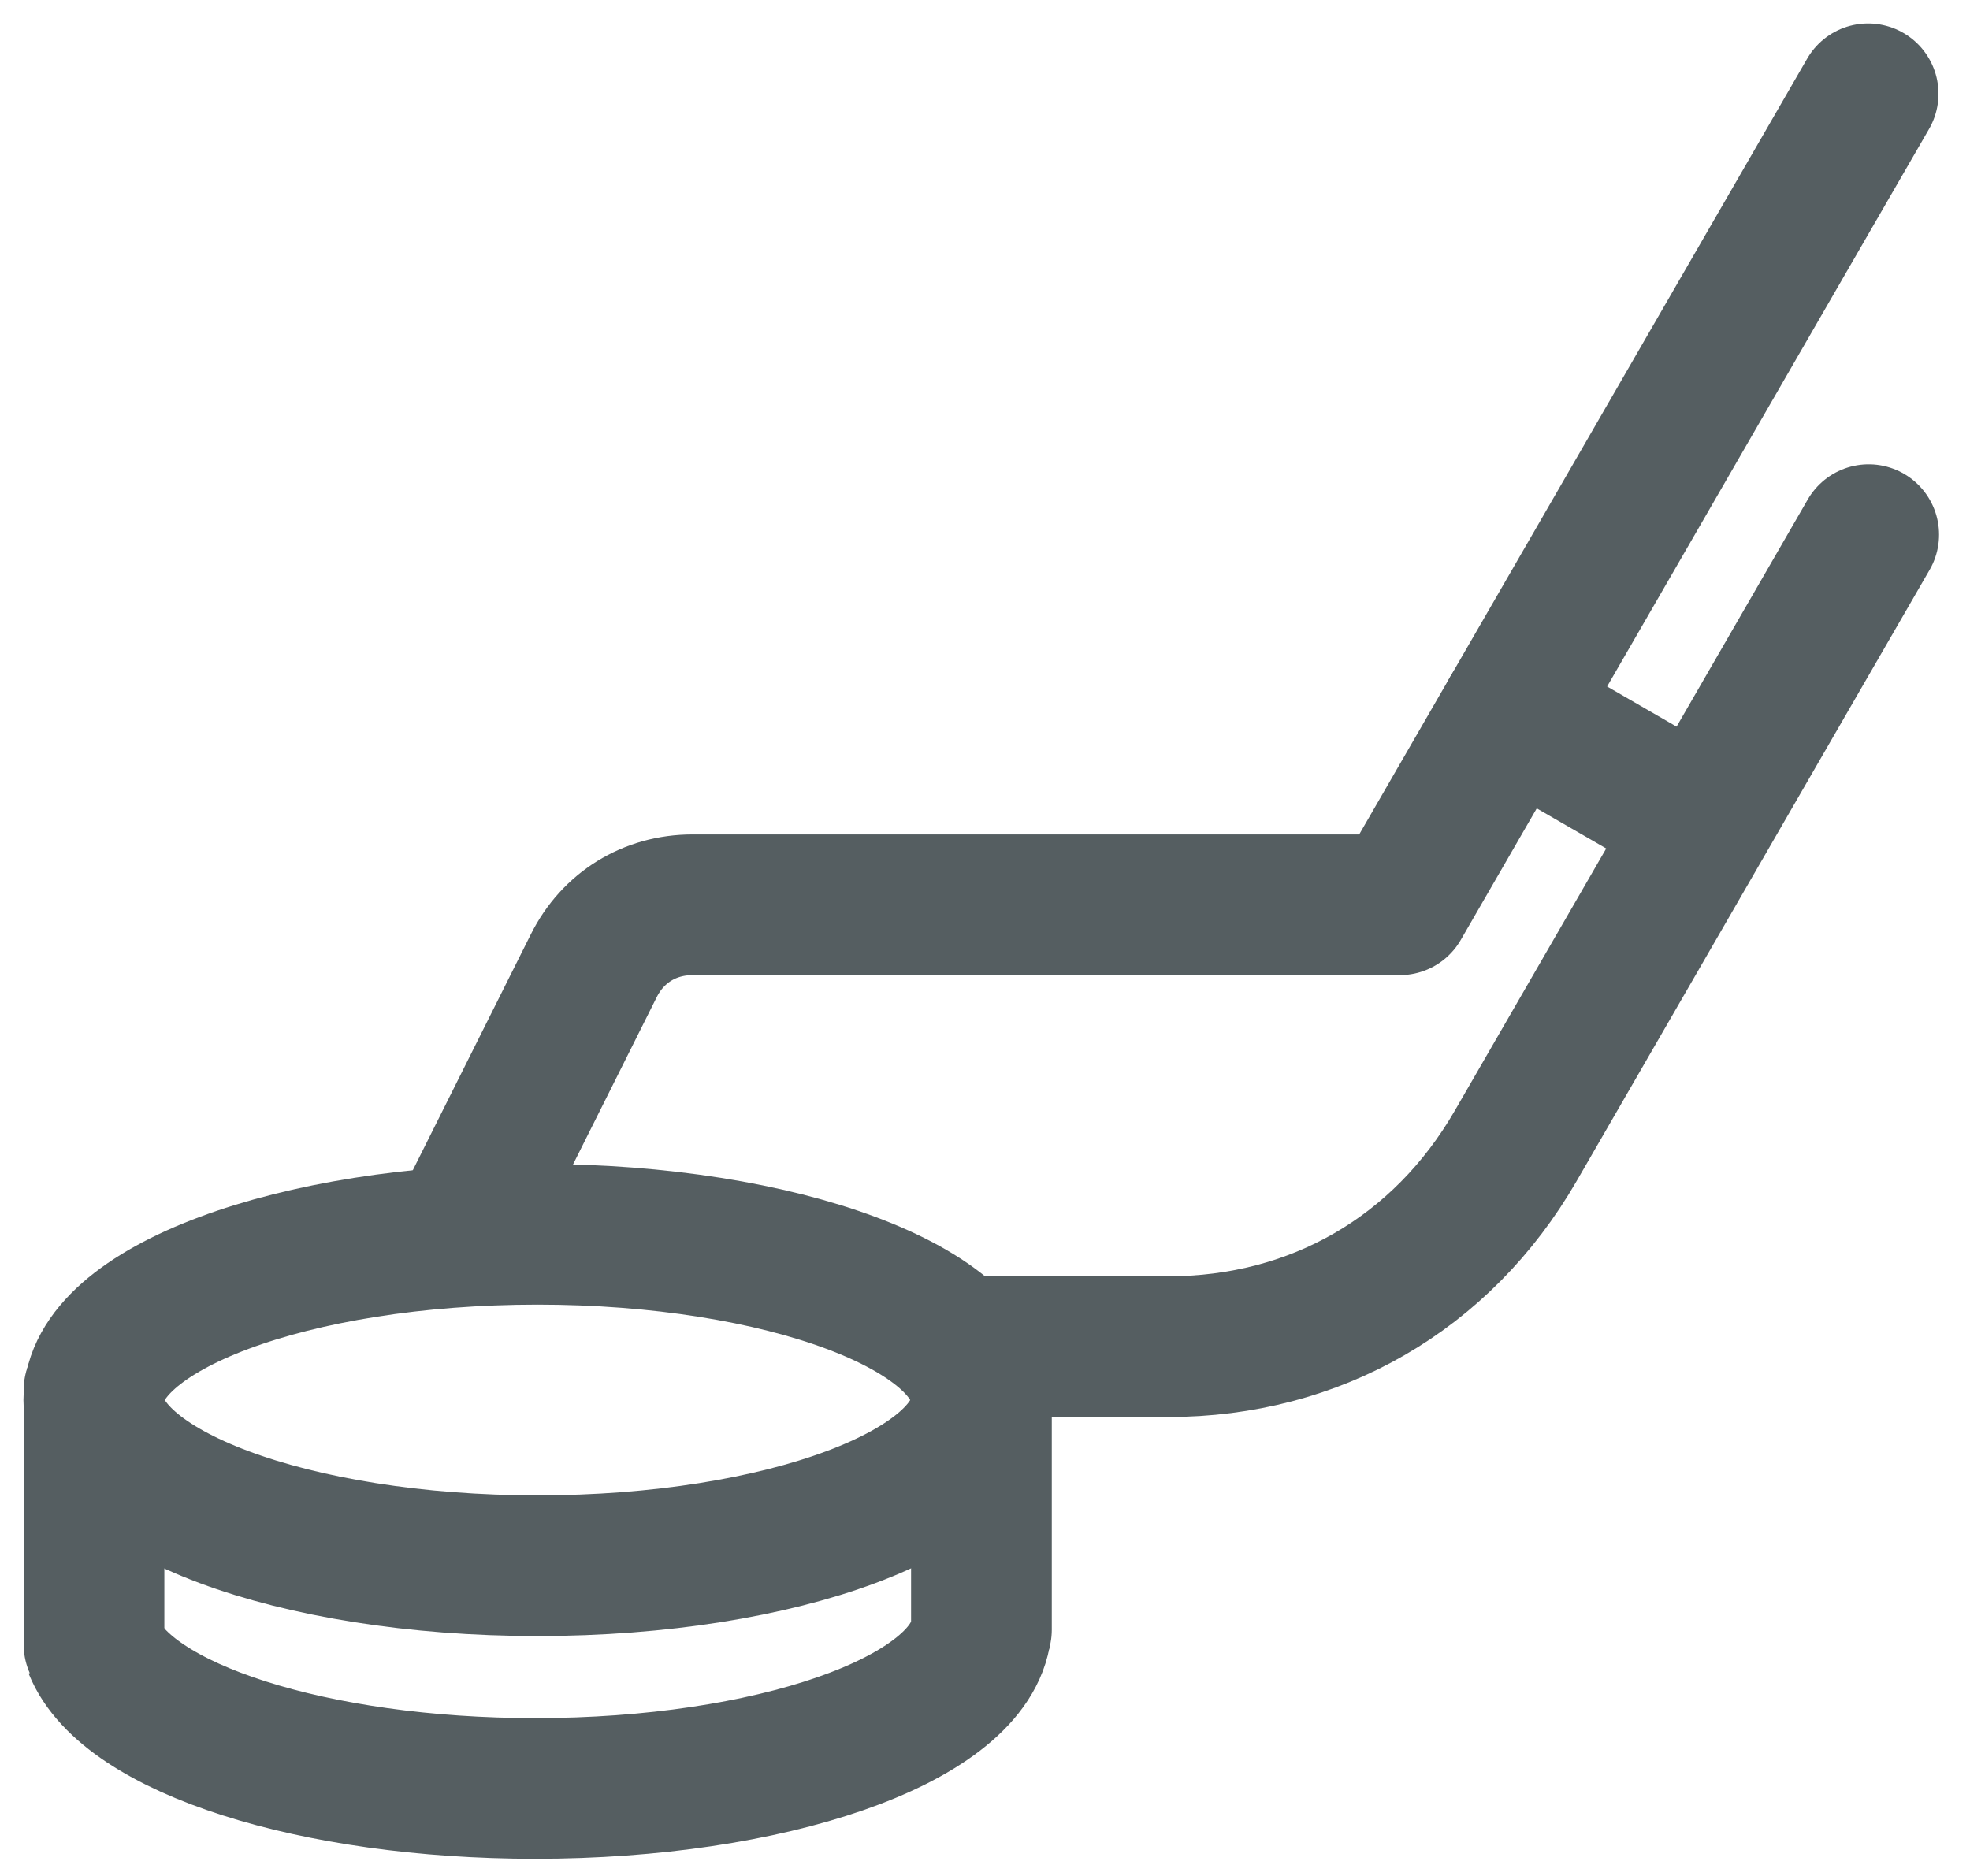 <svg width="21" height="20" viewBox="0 0 21 20" fill="none" xmlns="http://www.w3.org/2000/svg">
<path d="M10.5 14.357H12.451C14.022 14.357 15.371 13.578 16.157 12.217L19.92 5.7" stroke="#555E61" stroke-width="1.5" stroke-miterlimit="22.926" stroke-linecap="round" strokeLinejoin="round"/>
<path d="M19.914 1L14.922 9.646H7.382C6.925 9.646 6.533 9.888 6.329 10.297L4.949 13.056" stroke="#555E61" stroke-width="1.5" stroke-miterlimit="22.926" stroke-linecap="round" stroke-linejoin="round"/>
<path d="M1.001 17.562C1.349 18.427 3.35 19.067 5.705 19.067C8.206 19.067 10.28 18.349 10.451 17.422" stroke="#555E61" stroke-width="1.5" stroke-miterlimit="22.926" strokeLinecap="round" stroke-linejoin="round"/>
<path d="M5.73 16.692C3.125 16.692 1 15.899 1 14.926C1 13.953 3.125 13.159 5.73 13.159C8.336 13.159 10.46 13.953 10.46 14.926C10.46 15.899 8.336 16.692 5.73 16.692Z" stroke="#555E61" stroke-width="1.5" stroke-miterlimit="22.926" stroke-linecap="round" stroke-linejoin="round"/>
<path d="M1.002 14.822V17.531" stroke="#555E61" stroke-width="1.5" stroke-miterlimit="22.926" stroke-linecap="round" strokeLinejoin="round"/>
<path d="M10.462 14.822V17.374" stroke="#555E61" stroke-width="1.5" stroke-miterlimit="22.926" stroke-linecap="round" strokeLinejoin="round"/>
<path d="M16.107 7.593L17.957 8.662" stroke="#555E61" stroke-width="1.5" stroke-miterlimit="22.926" stroke-linecap="round" strokeLinejoin="round"/>
</svg>
